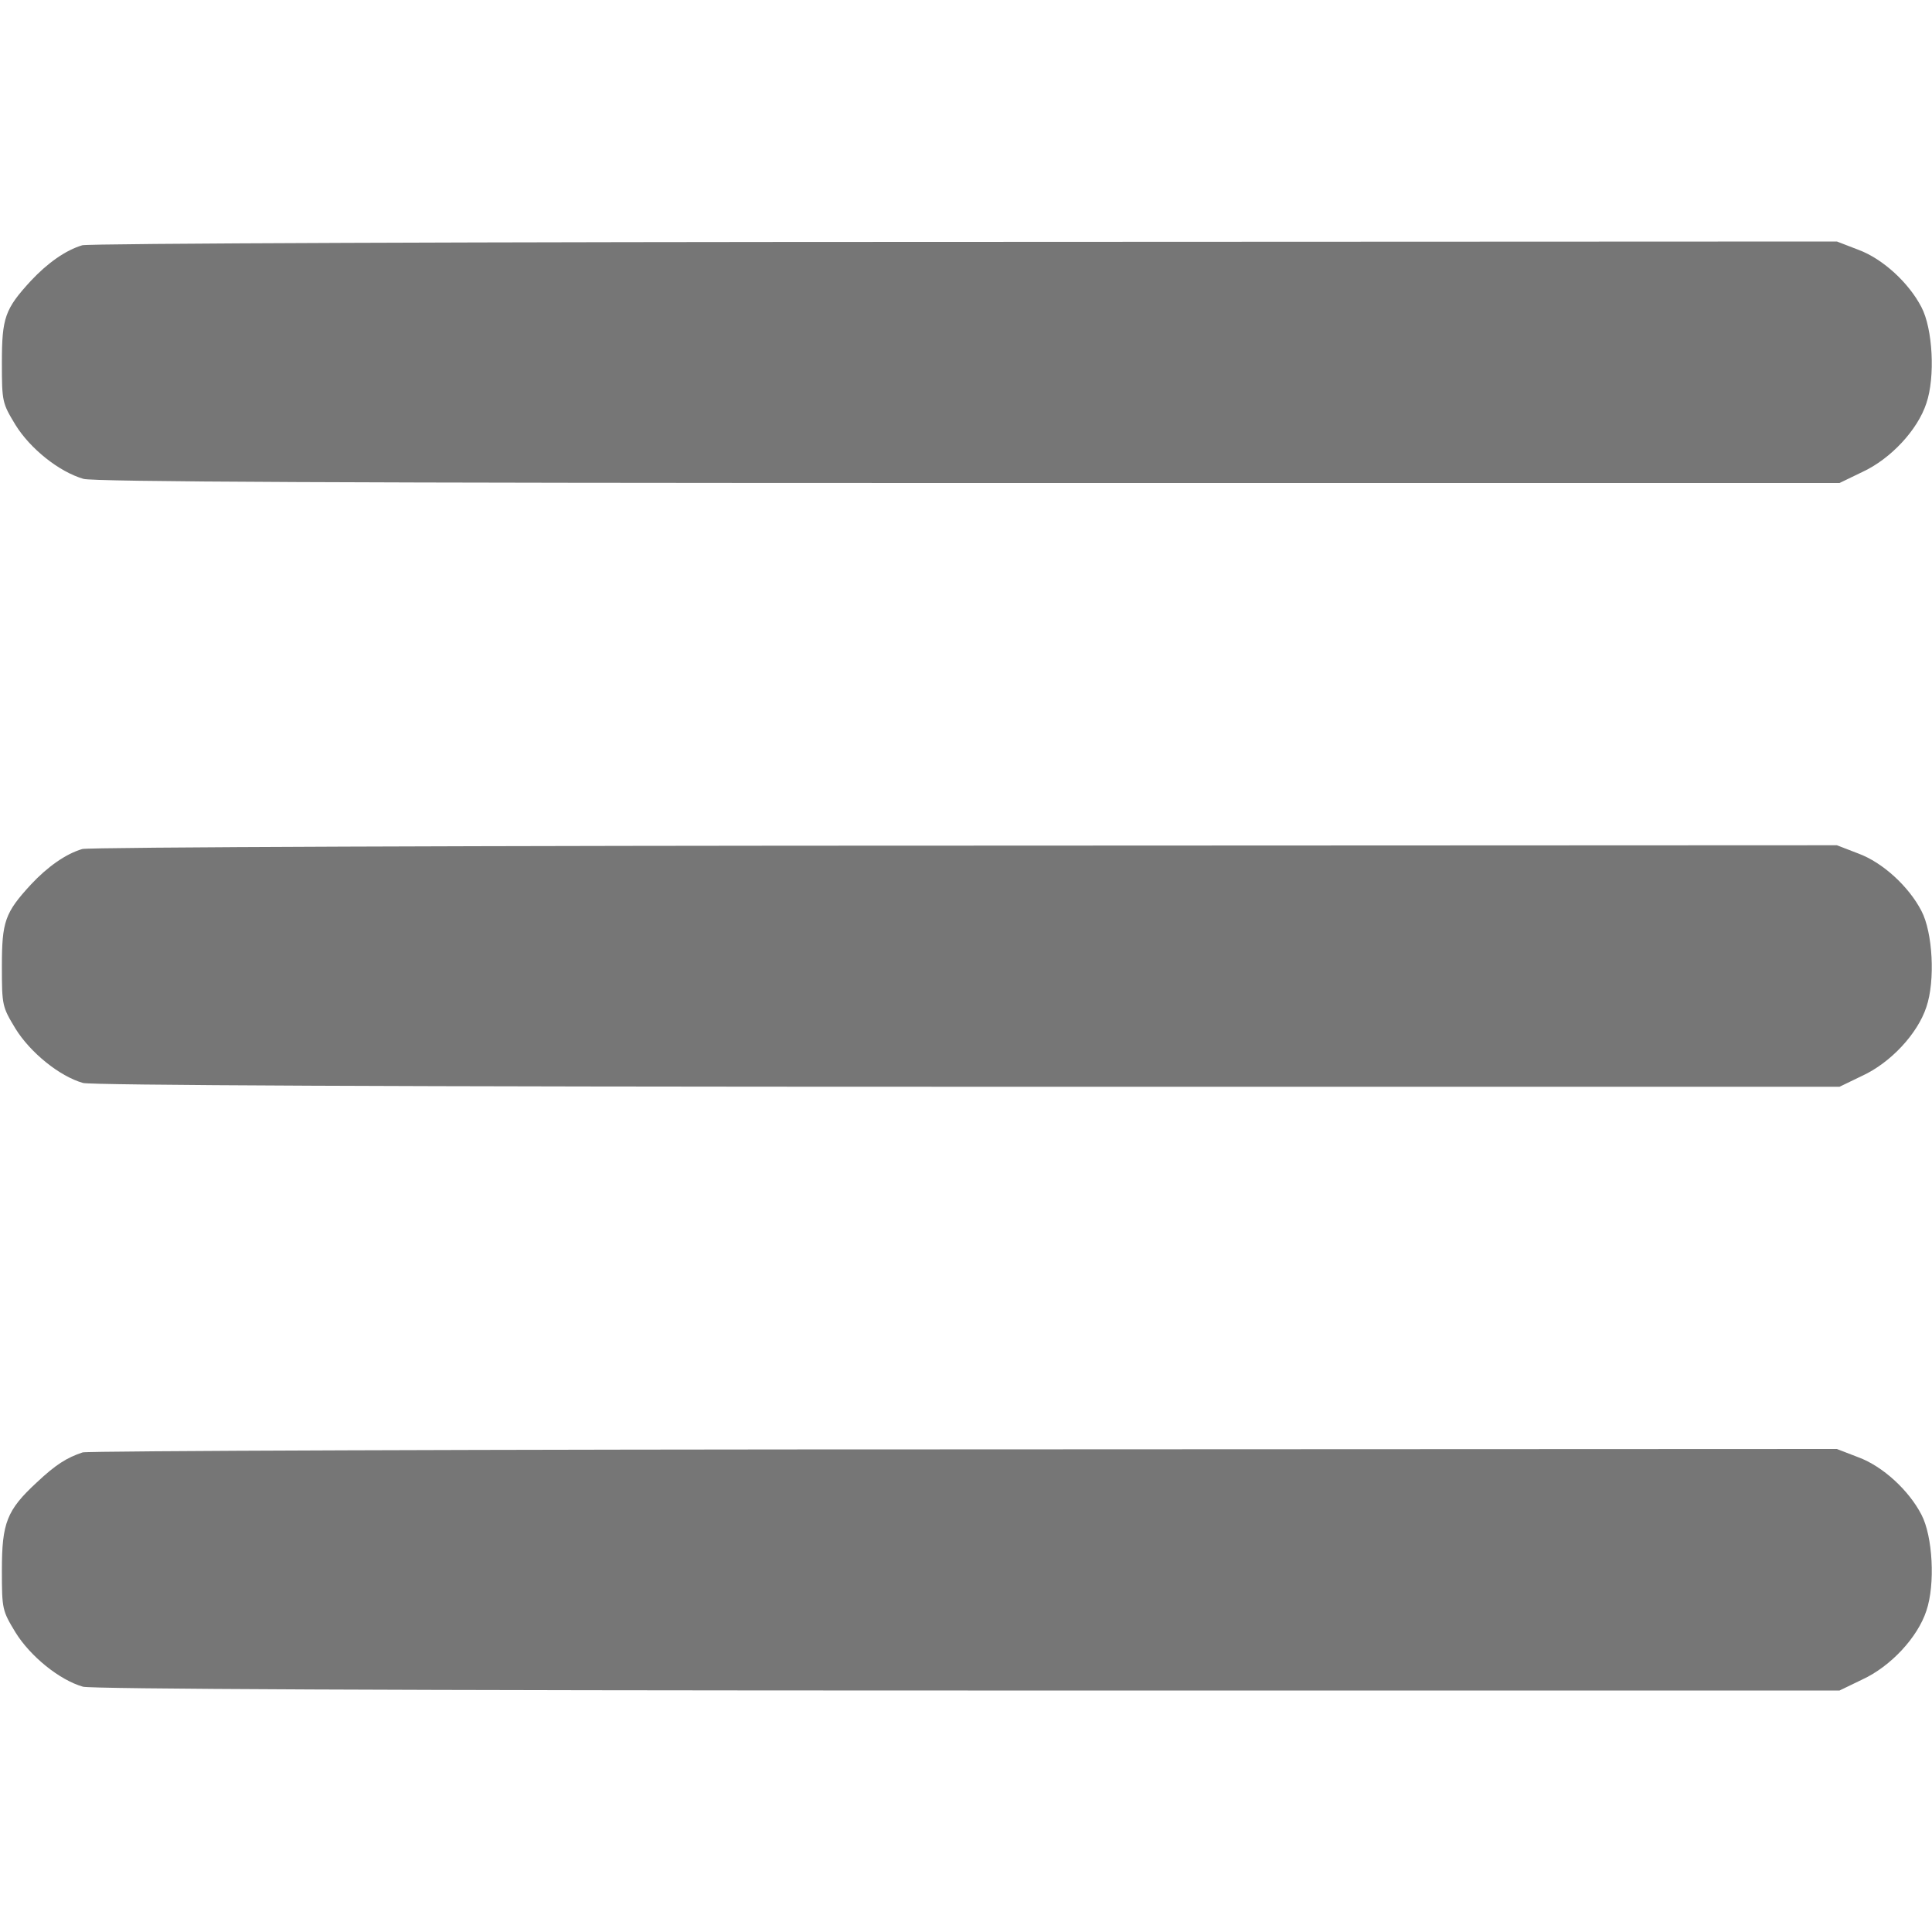 <?xml version="1.0" standalone="no"?>
<!DOCTYPE svg PUBLIC "-//W3C//DTD SVG 20010904//EN"
 "http://www.w3.org/TR/2001/REC-SVG-20010904/DTD/svg10.dtd">
<svg version="1.0" xmlns="http://www.w3.org/2000/svg"
 width="20pt" height="20pt" viewBox="0 0 512 512"
 preserveAspectRatio="xMidYMid meet">
<g transform="translate(0,512) scale(0.1,-0.1)"
fill="#767676" stroke="none">
<path d="M218 4470 c-44 -13 -92 -47 -136 -94 -69 -75 -77 -98 -77 -217 0
-104 1 -107 36 -165 39 -63 115 -124 180 -143 26 -8 707 -11 2345 -11 l2309 0
60 29 c76 35 147 112 170 182 24 70 17 198 -13 255 -33 64 -102 128 -167 152
l-57 22 -2311 -1 c-1272 0 -2324 -4 -2339 -9z"/>
<path d="M218 2870 c-44 -13 -92 -47 -136 -94 -69 -75 -77 -98 -77 -217 0
-104 1 -107 36 -165 39 -63 116 -126 179 -144 23 -6 814 -10 2345 -10 l2310 0
60 29 c76 35 147 112 170 182 24 70 17 198 -13 255 -33 64 -102 128 -167 152
l-57 22 -2311 -1 c-1272 0 -2324 -4 -2339 -9z"/>
<path d="M219 1271 c-42 -14 -71 -32 -122 -80 -79 -73 -92 -107 -92 -232 0
-104 1 -107 36 -165 39 -63 116 -126 179 -144 23 -6 814 -10 2345 -10 l2310 0
60 29 c76 35 147 112 170 182 24 70 17 198 -13 255 -33 64 -102 128 -167 152
l-57 22 -2311 -1 c-1272 0 -2324 -4 -2338 -8z"/>
</g>
</svg>
